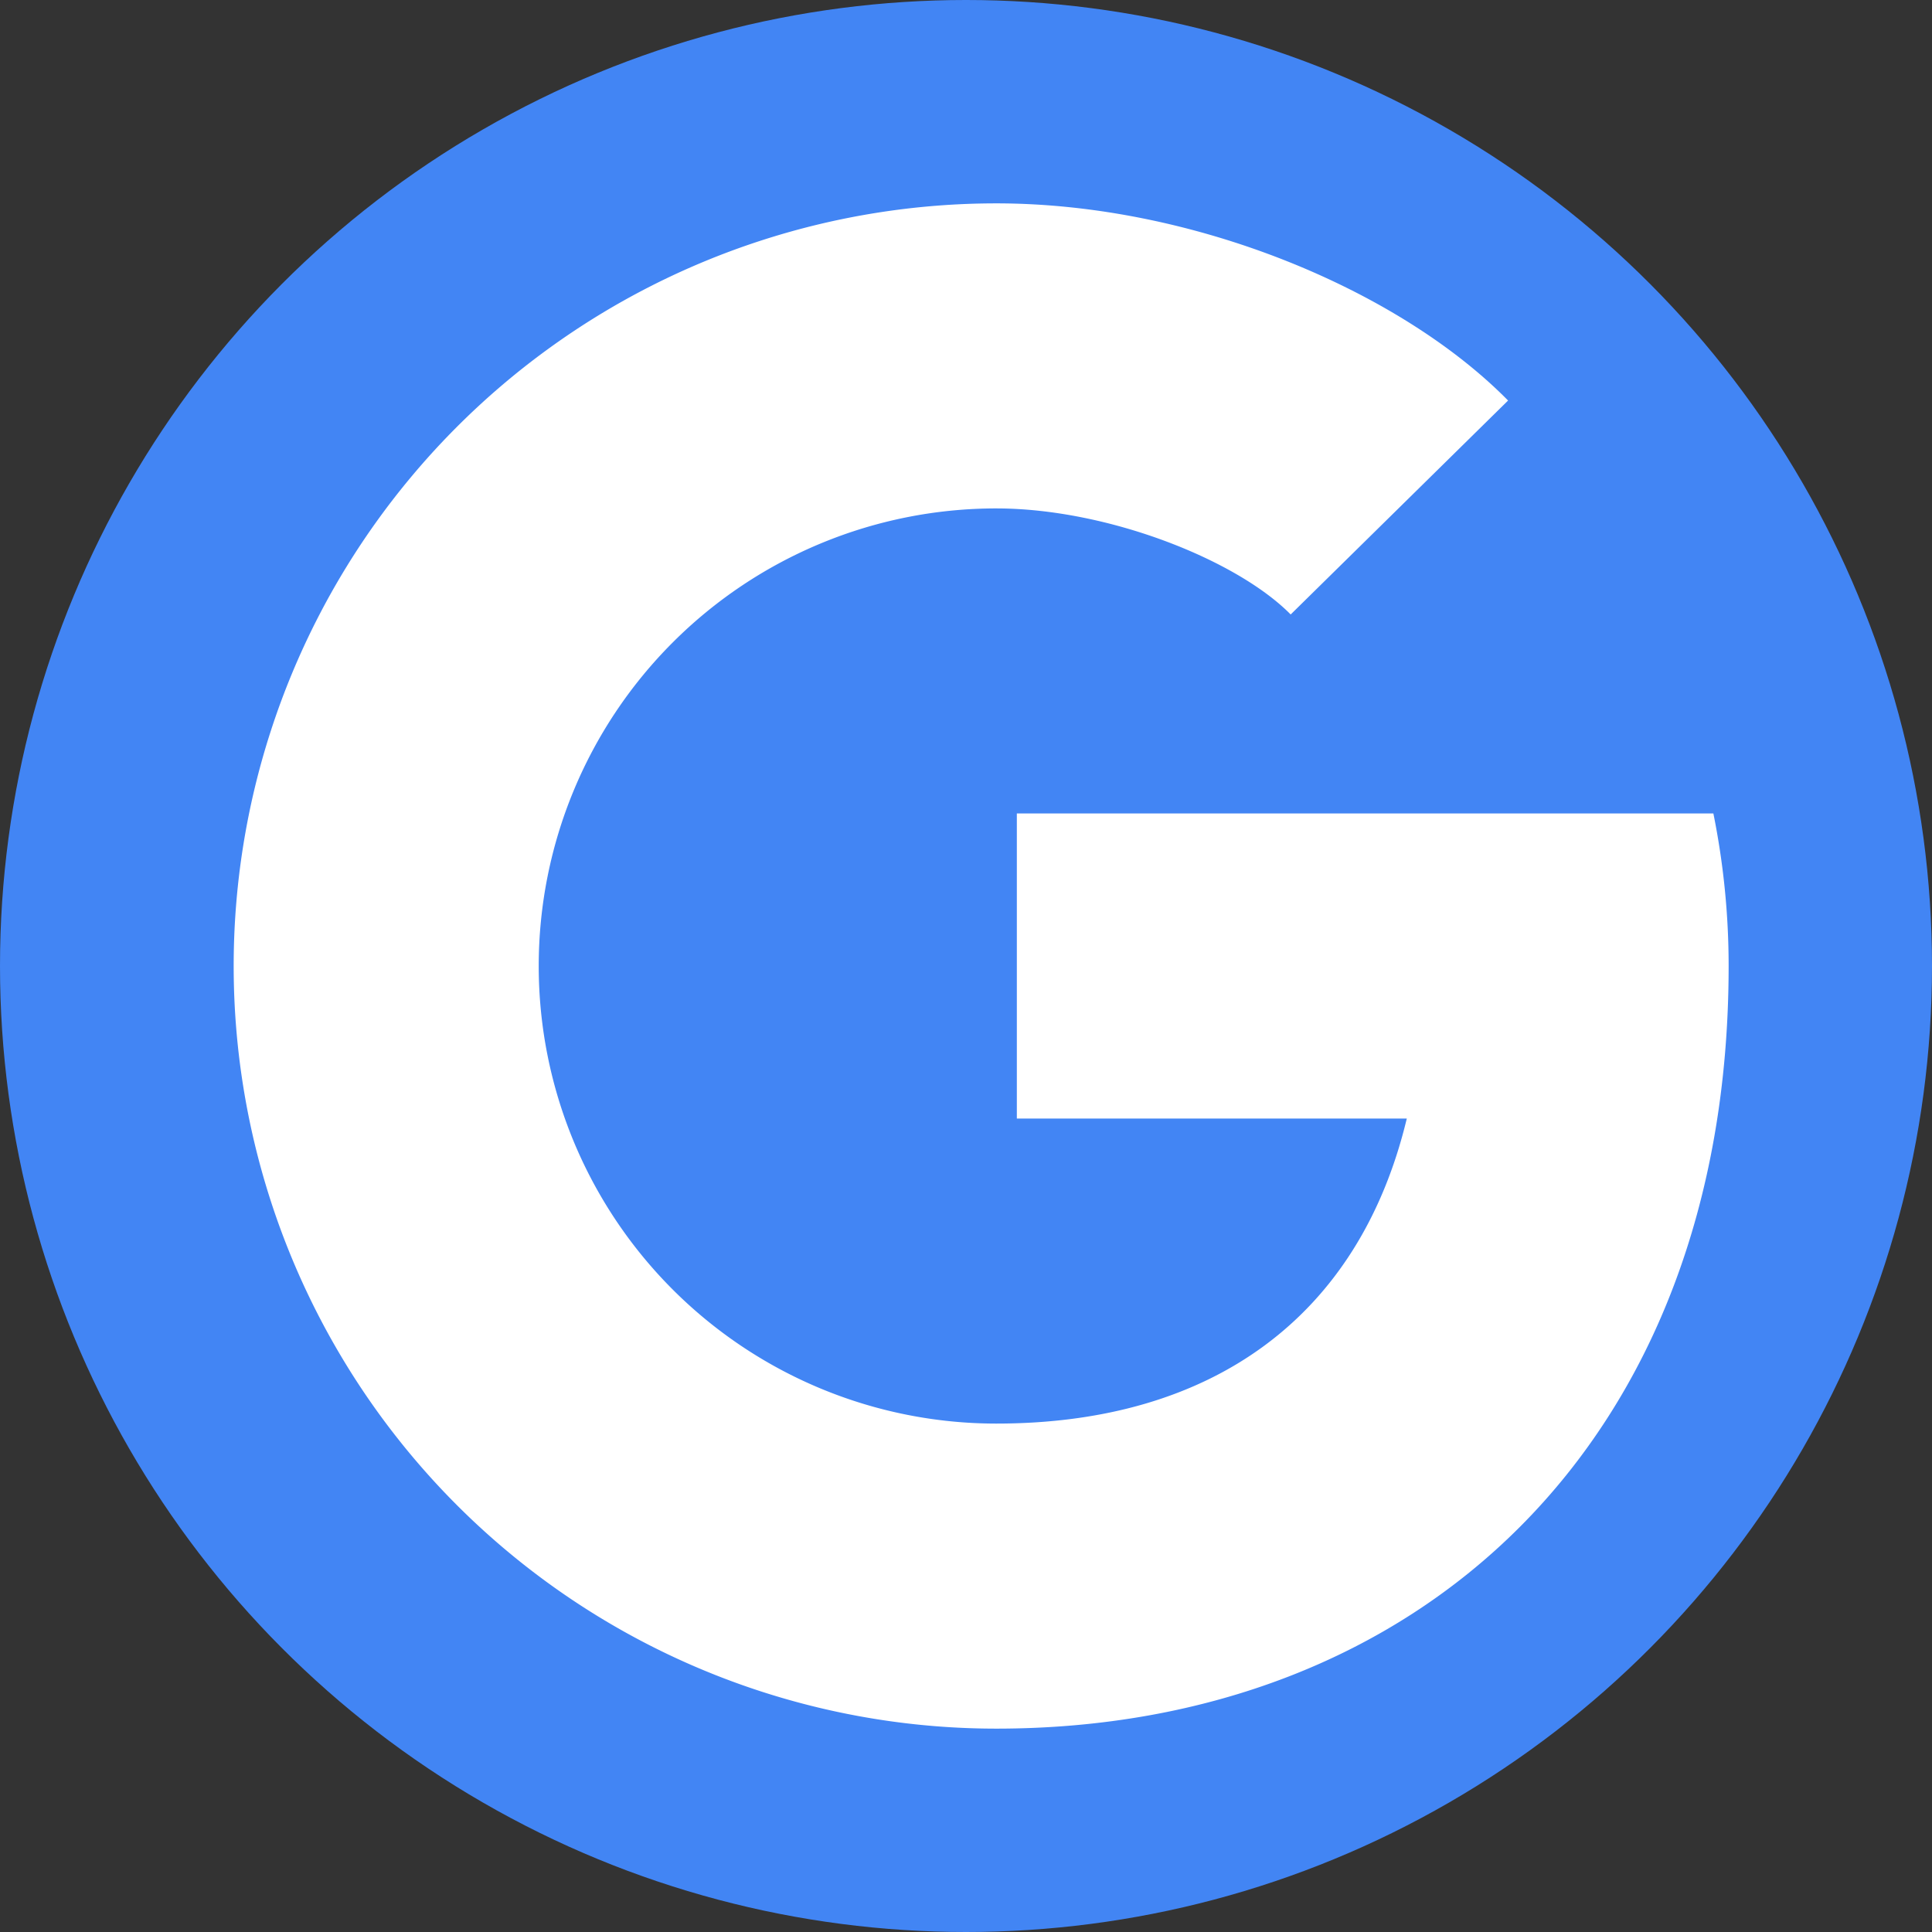 <?xml version="1.0" encoding="UTF-8"?><svg xmlns="http://www.w3.org/2000/svg" width="19" height="19" viewBox="0 0 19 19"><rect x="0" y="0" width="19" height="19" fill="#333333" stroke="none"/><g fill="none" fill-rule="evenodd"><circle cx="9.5" cy="9.5" r="9.5" fill="#4285F4"/><path fill="#FFF" fill-rule="nonzero" d="M13.835 11H10V8h6.85c.098.485.15.986.15 1.5 0 4.696-3.06 7.5-7.202 7.5a7.5 7.5 0 0 1 0-15c1.937 0 3.963.852 5.033 1.939l-2.138 2.104C12.162 5.504 10.887 5 9.798 5a4.5 4.5 0 0 0 0 9c2.124 0 3.569-1.05 4.037-3z"/></g></svg>